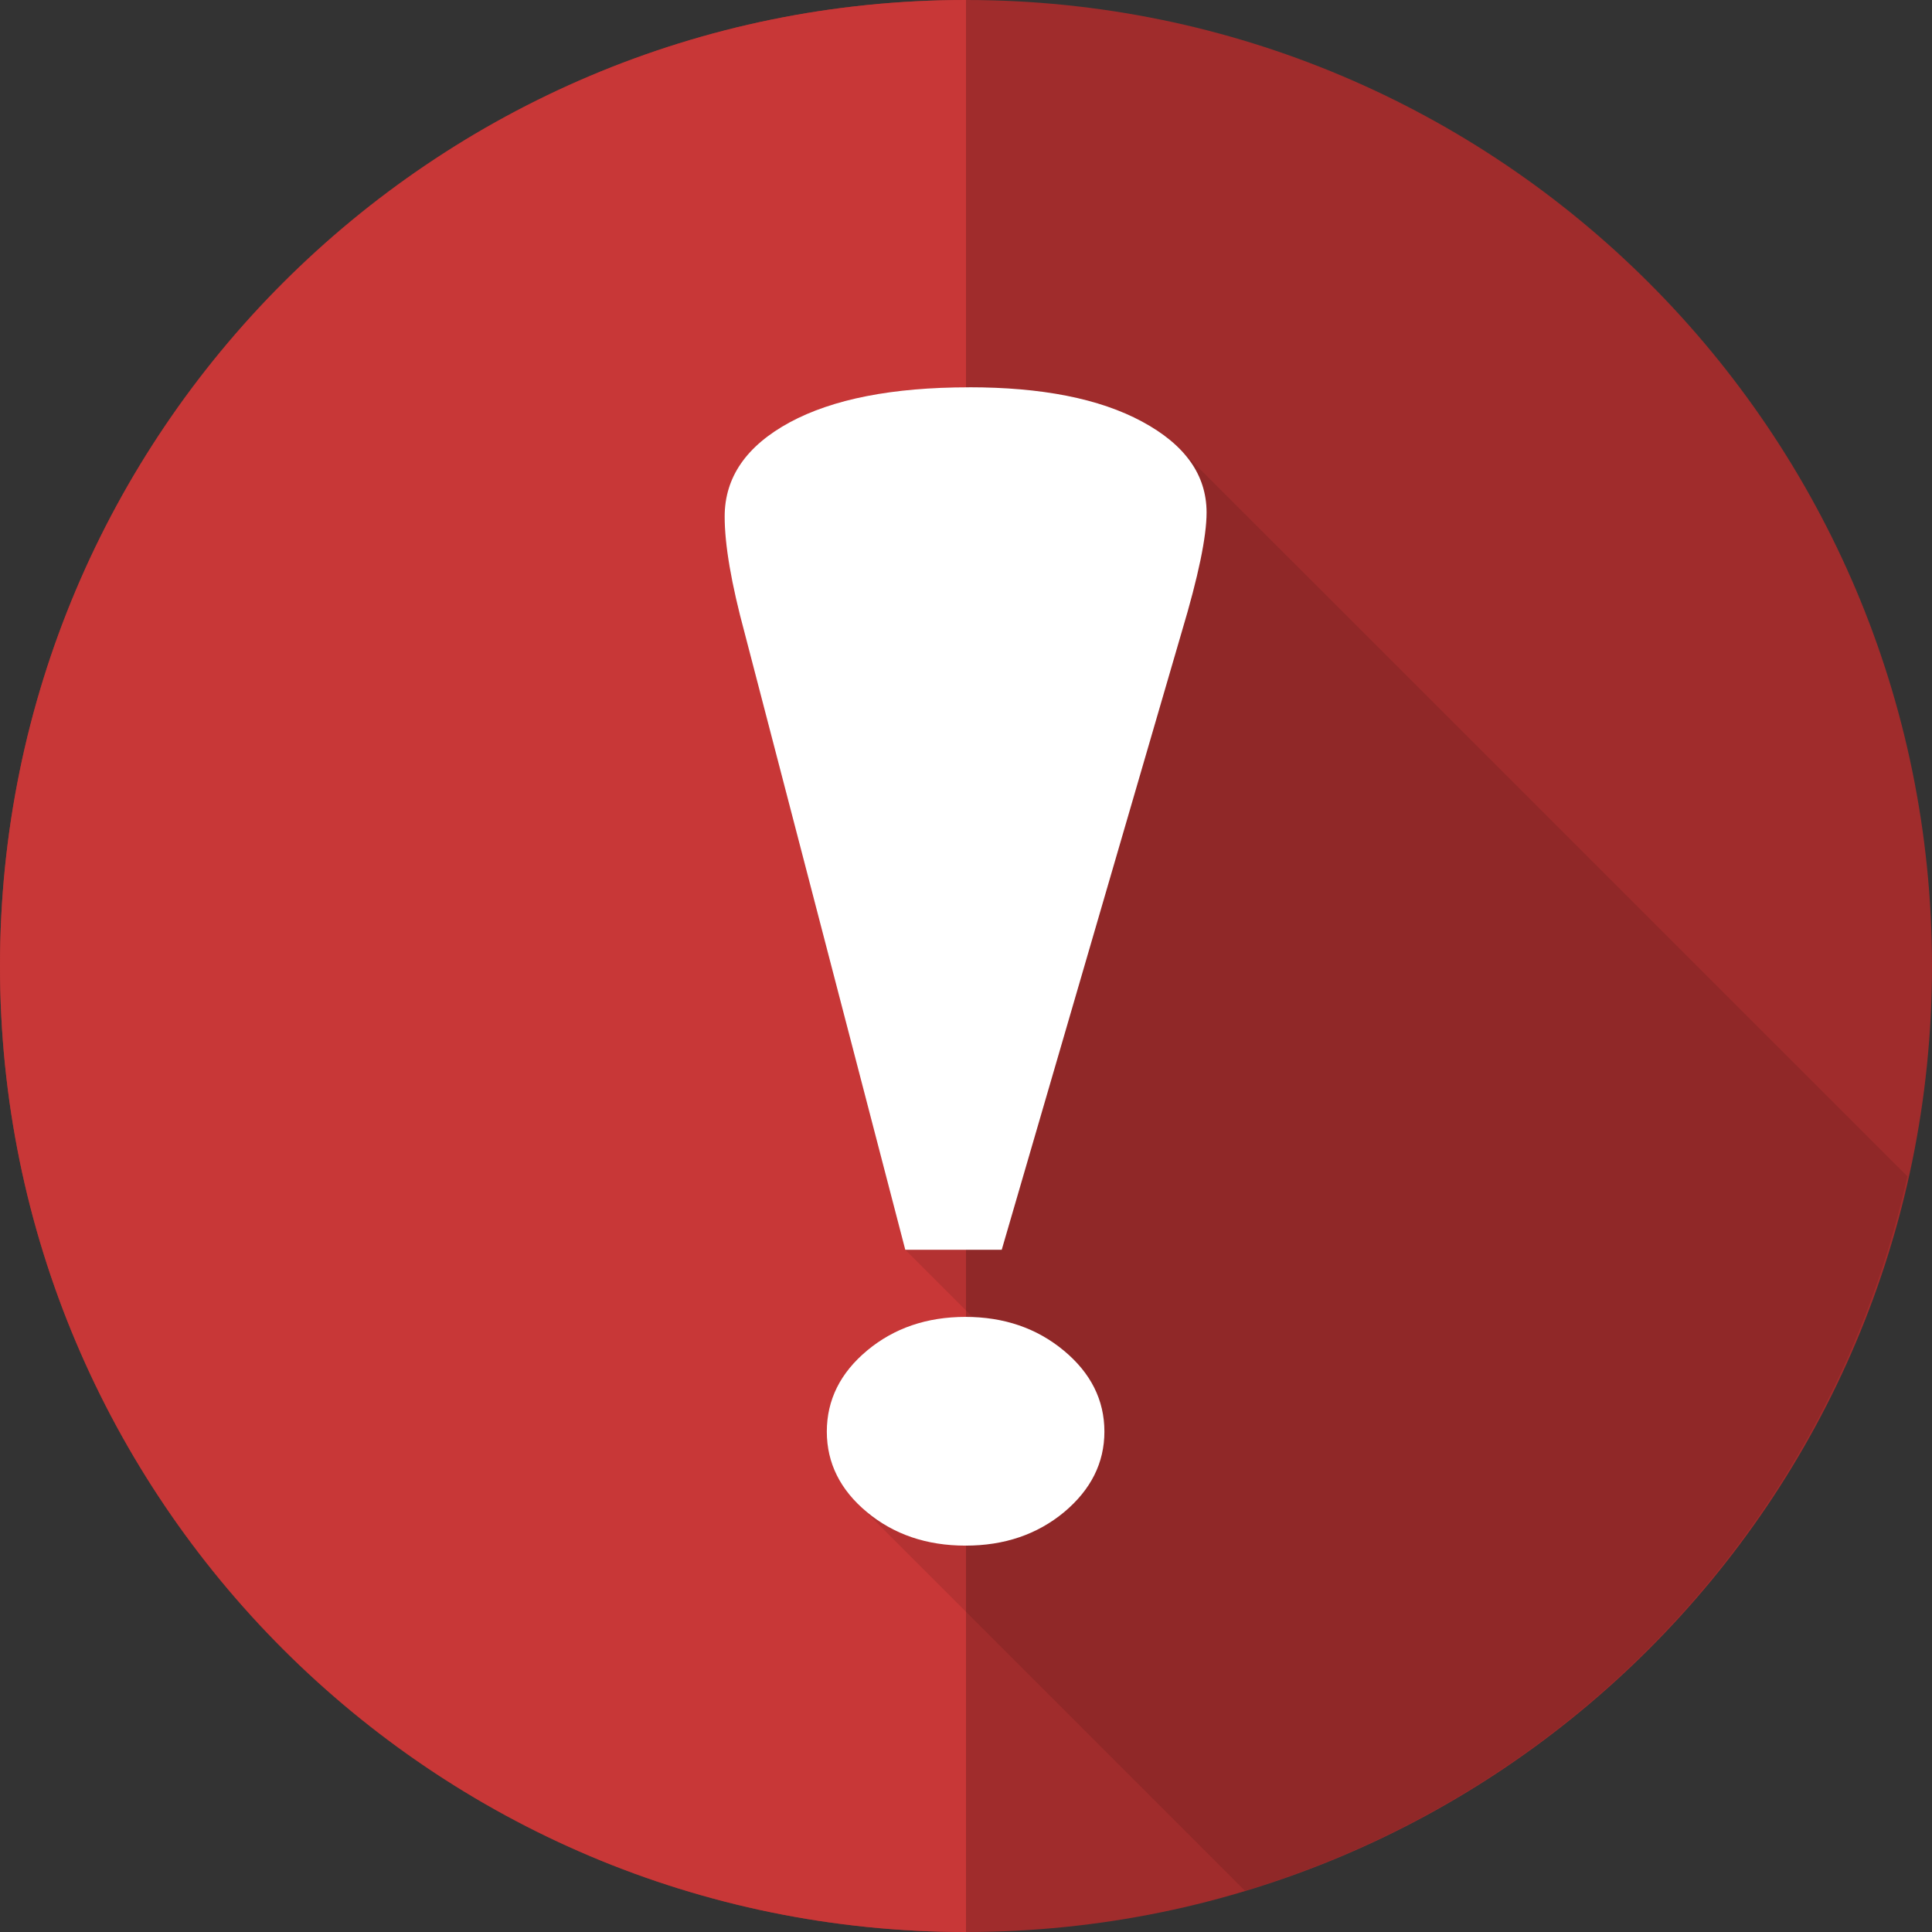 <svg xmlns="http://www.w3.org/2000/svg" viewBox="0 0 1827 1827"><rect x="0" y="0" width="1827" height="1827" fill="#333333" stroke="none"/><defs><style>.cls-1{fill:#a02c2c;}.cls-2{fill:#c83737;}.cls-3{isolation:isolate;opacity:0.1;}.cls-4{fill:#fff;}</style></defs><g id="Layer_2" data-name="Layer 2"><g id="svg22240"><g id="g54907"><path id="path54909" class="cls-1" d="M1827,913.5C1827,1418,1418,1827,913.5,1827h0C409,1827,0,1418,0,913.5H0C0,409,409,0,913.5,0h0C1418,0,1827,409,1827,913.5Z"/><path id="path54911" class="cls-2" d="M913.5,0C409,0,0,409,0,913.5H0C0,1418,409,1827,913.5,1827h0Z"/></g><path id="path34515" class="cls-3" d="M916.32,366.24h0q-108.21,0-169.64,33.19-61.39,33.39-61.39,89,0,40.32,18.92,110.33l151.84,583.07,63.69,63.69c-2.23,0-4.41-.28-6.68-.28q-54.93,0-93,31.74c-25.43,21.14-38.12,46.8-38.12,76.76q0,38.89,29,67.91l366.41,366.41a913.5,913.5,0,0,0,626.36-675.64L1115,423.83q-13.8-13.81-34.92-25.18-60.9-32.55-163.76-32.46Z"/><path id="path12103" class="cls-4" d="M916.31,366.26q-108.21,0-169.62,33.18-61.4,33.39-61.41,89,0,40.32,18.94,110.32l151.85,583.1h91.22l170.36-584.78Q1141,519,1141,484.7c0-35.56-20.32-64.12-60.92-86s-95.17-32.48-163.75-32.48Zm-3.23,879.06q-54.95,0-93.07,31.78t-38.13,76.72c0,29.68,12.68,55.16,38,76.16s56.37,31.64,93.19,31.64q55,0,93.18-31.64,38.13-31.92,38.13-76.16,0-44.73-38.32-76.58t-93-31.92Z"/></g></g></svg>